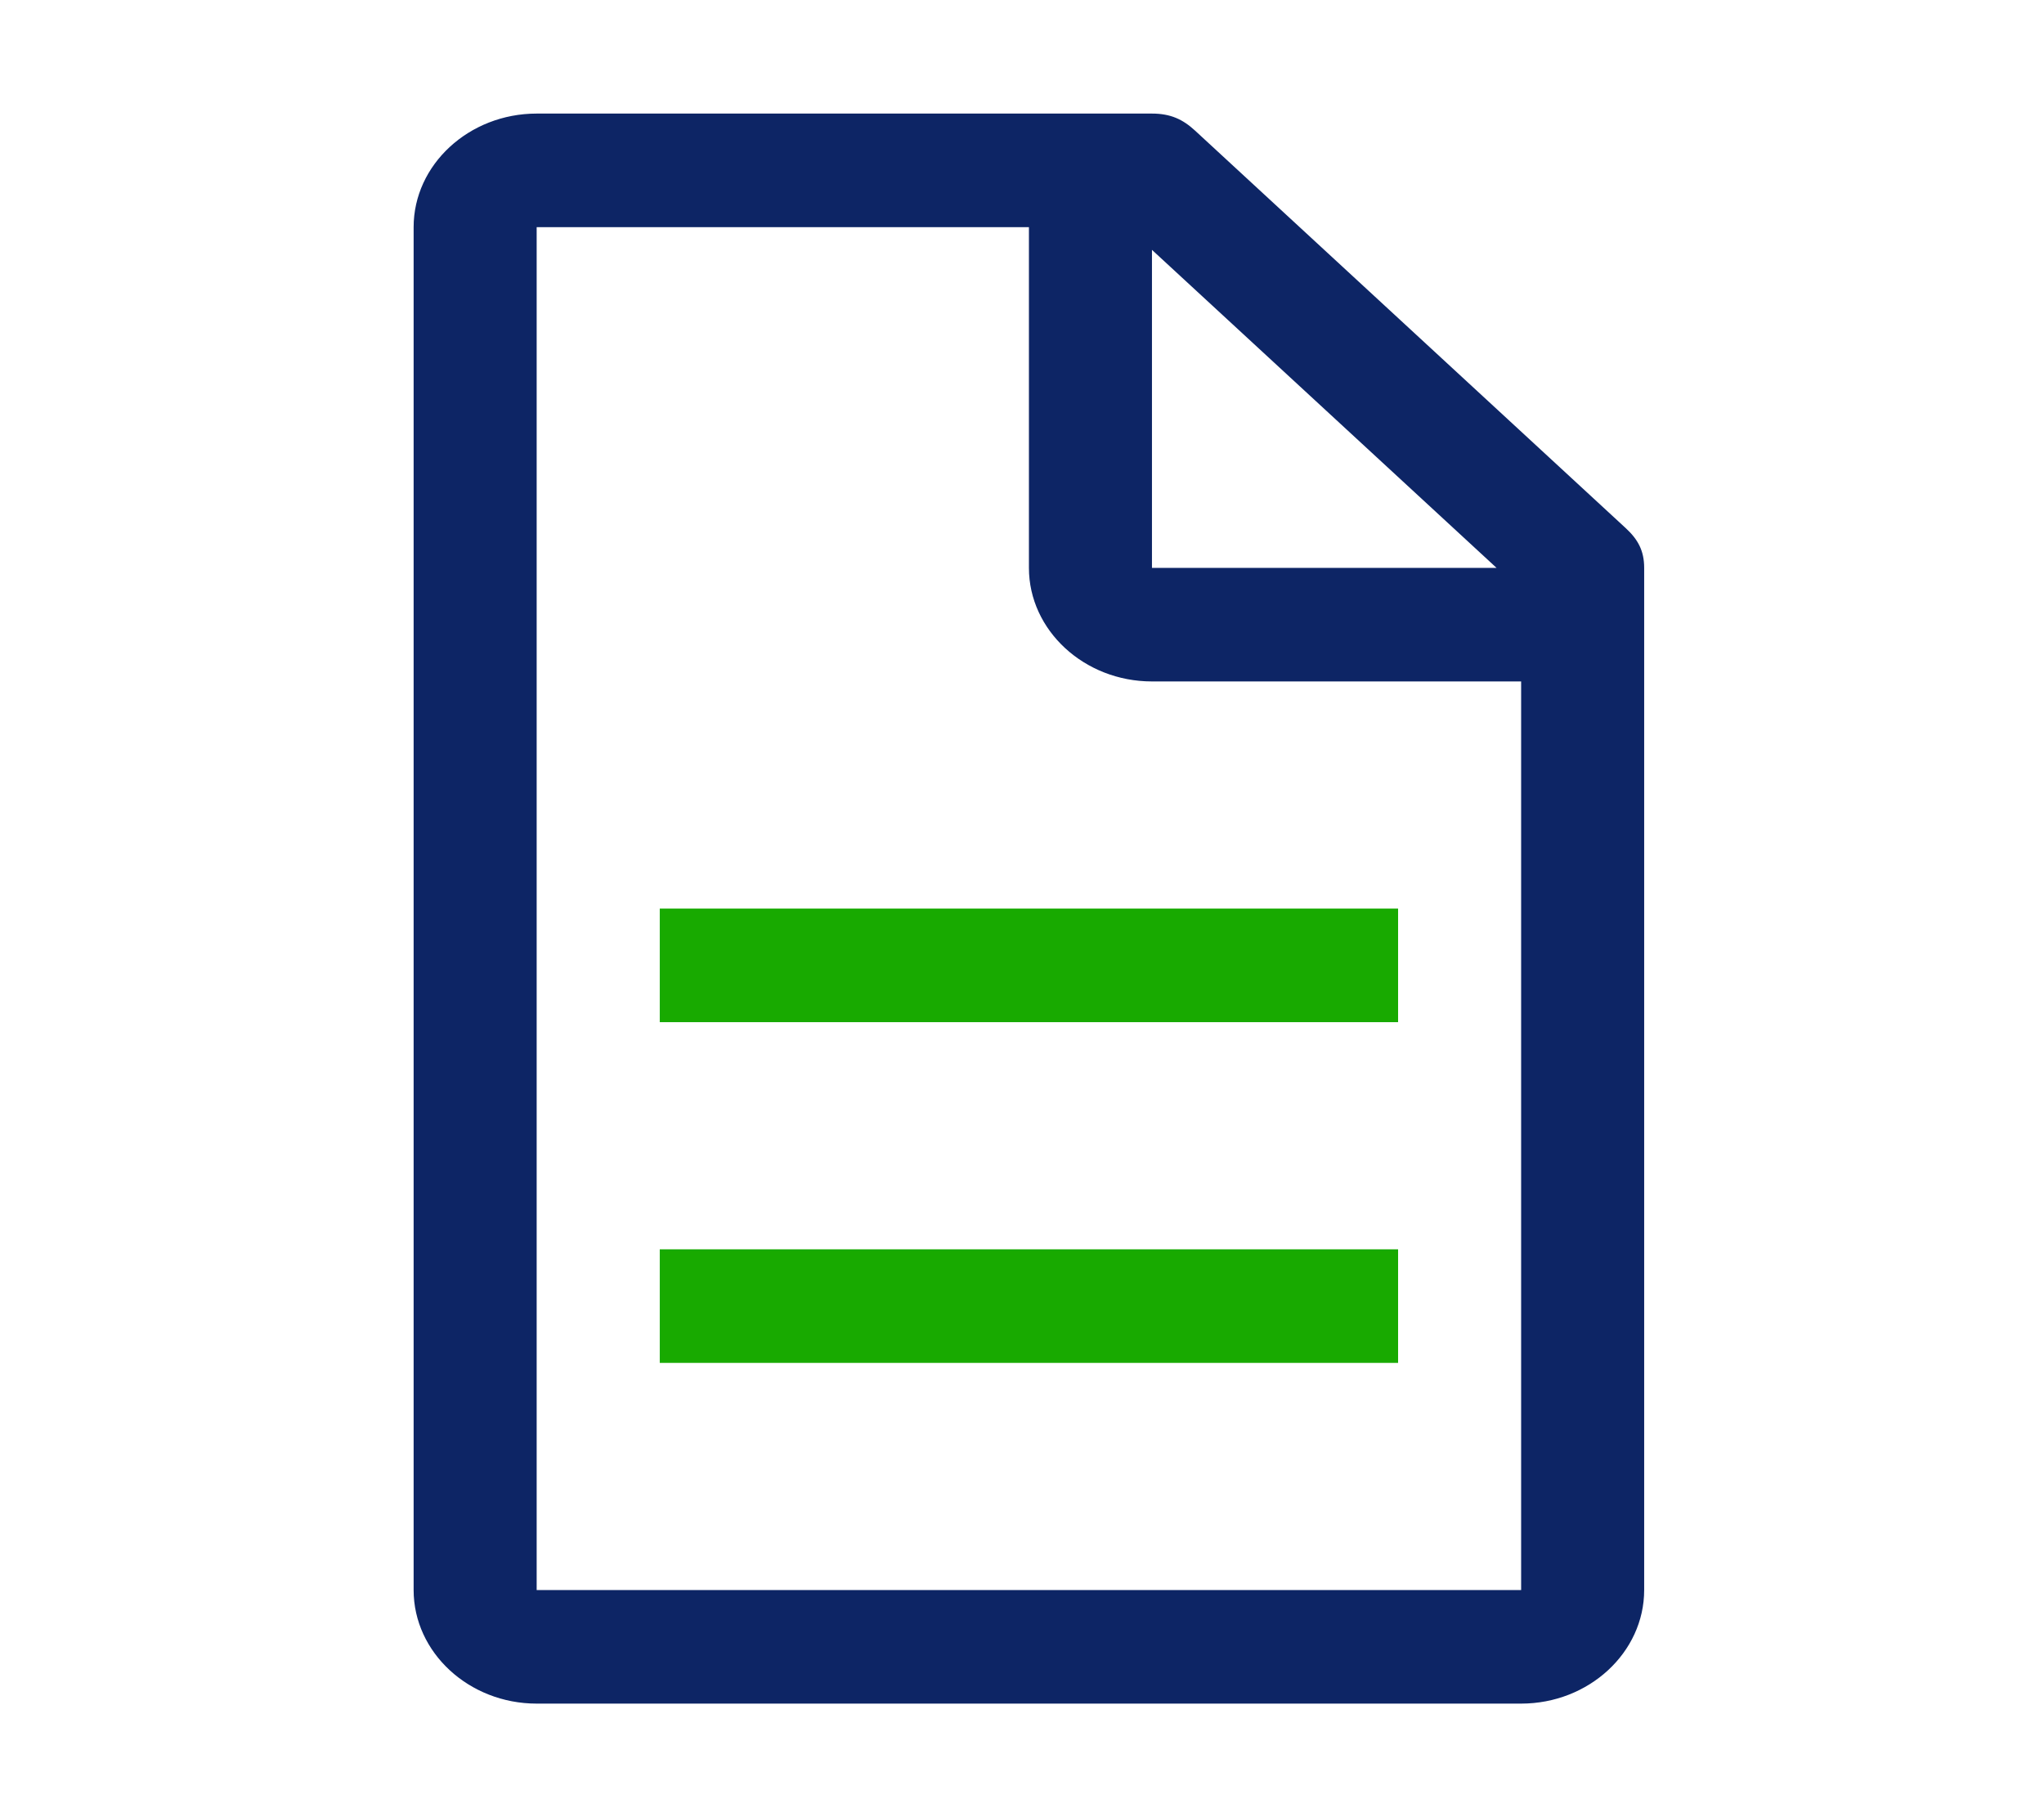 <svg width="36" height="32" viewBox="0 0 36 32" fill="none" xmlns="http://www.w3.org/2000/svg">
<path d="M28.633 9.3L21.048 2.3C20.831 2.1 20.614 2 20.289 2H9.452C8.26 2 7.285 2.9 7.285 4V28C7.285 29.1 8.26 30 9.452 30H26.791C27.983 30 28.958 29.1 28.958 28V10C28.958 9.7 28.85 9.5 28.633 9.3ZM20.289 4.4L26.358 10H20.289V4.4ZM26.791 28H9.452V4H18.122V10C18.122 11.1 19.097 12 20.289 12H26.791V28Z" fill="#0D2565"/>
<path d="M11.62 22H24.624V24H11.62V22Z" fill="#18AA00"/>
<path d="M11.62 16H24.624V18H11.62V16Z" fill="#18AA00"/>
</svg>
